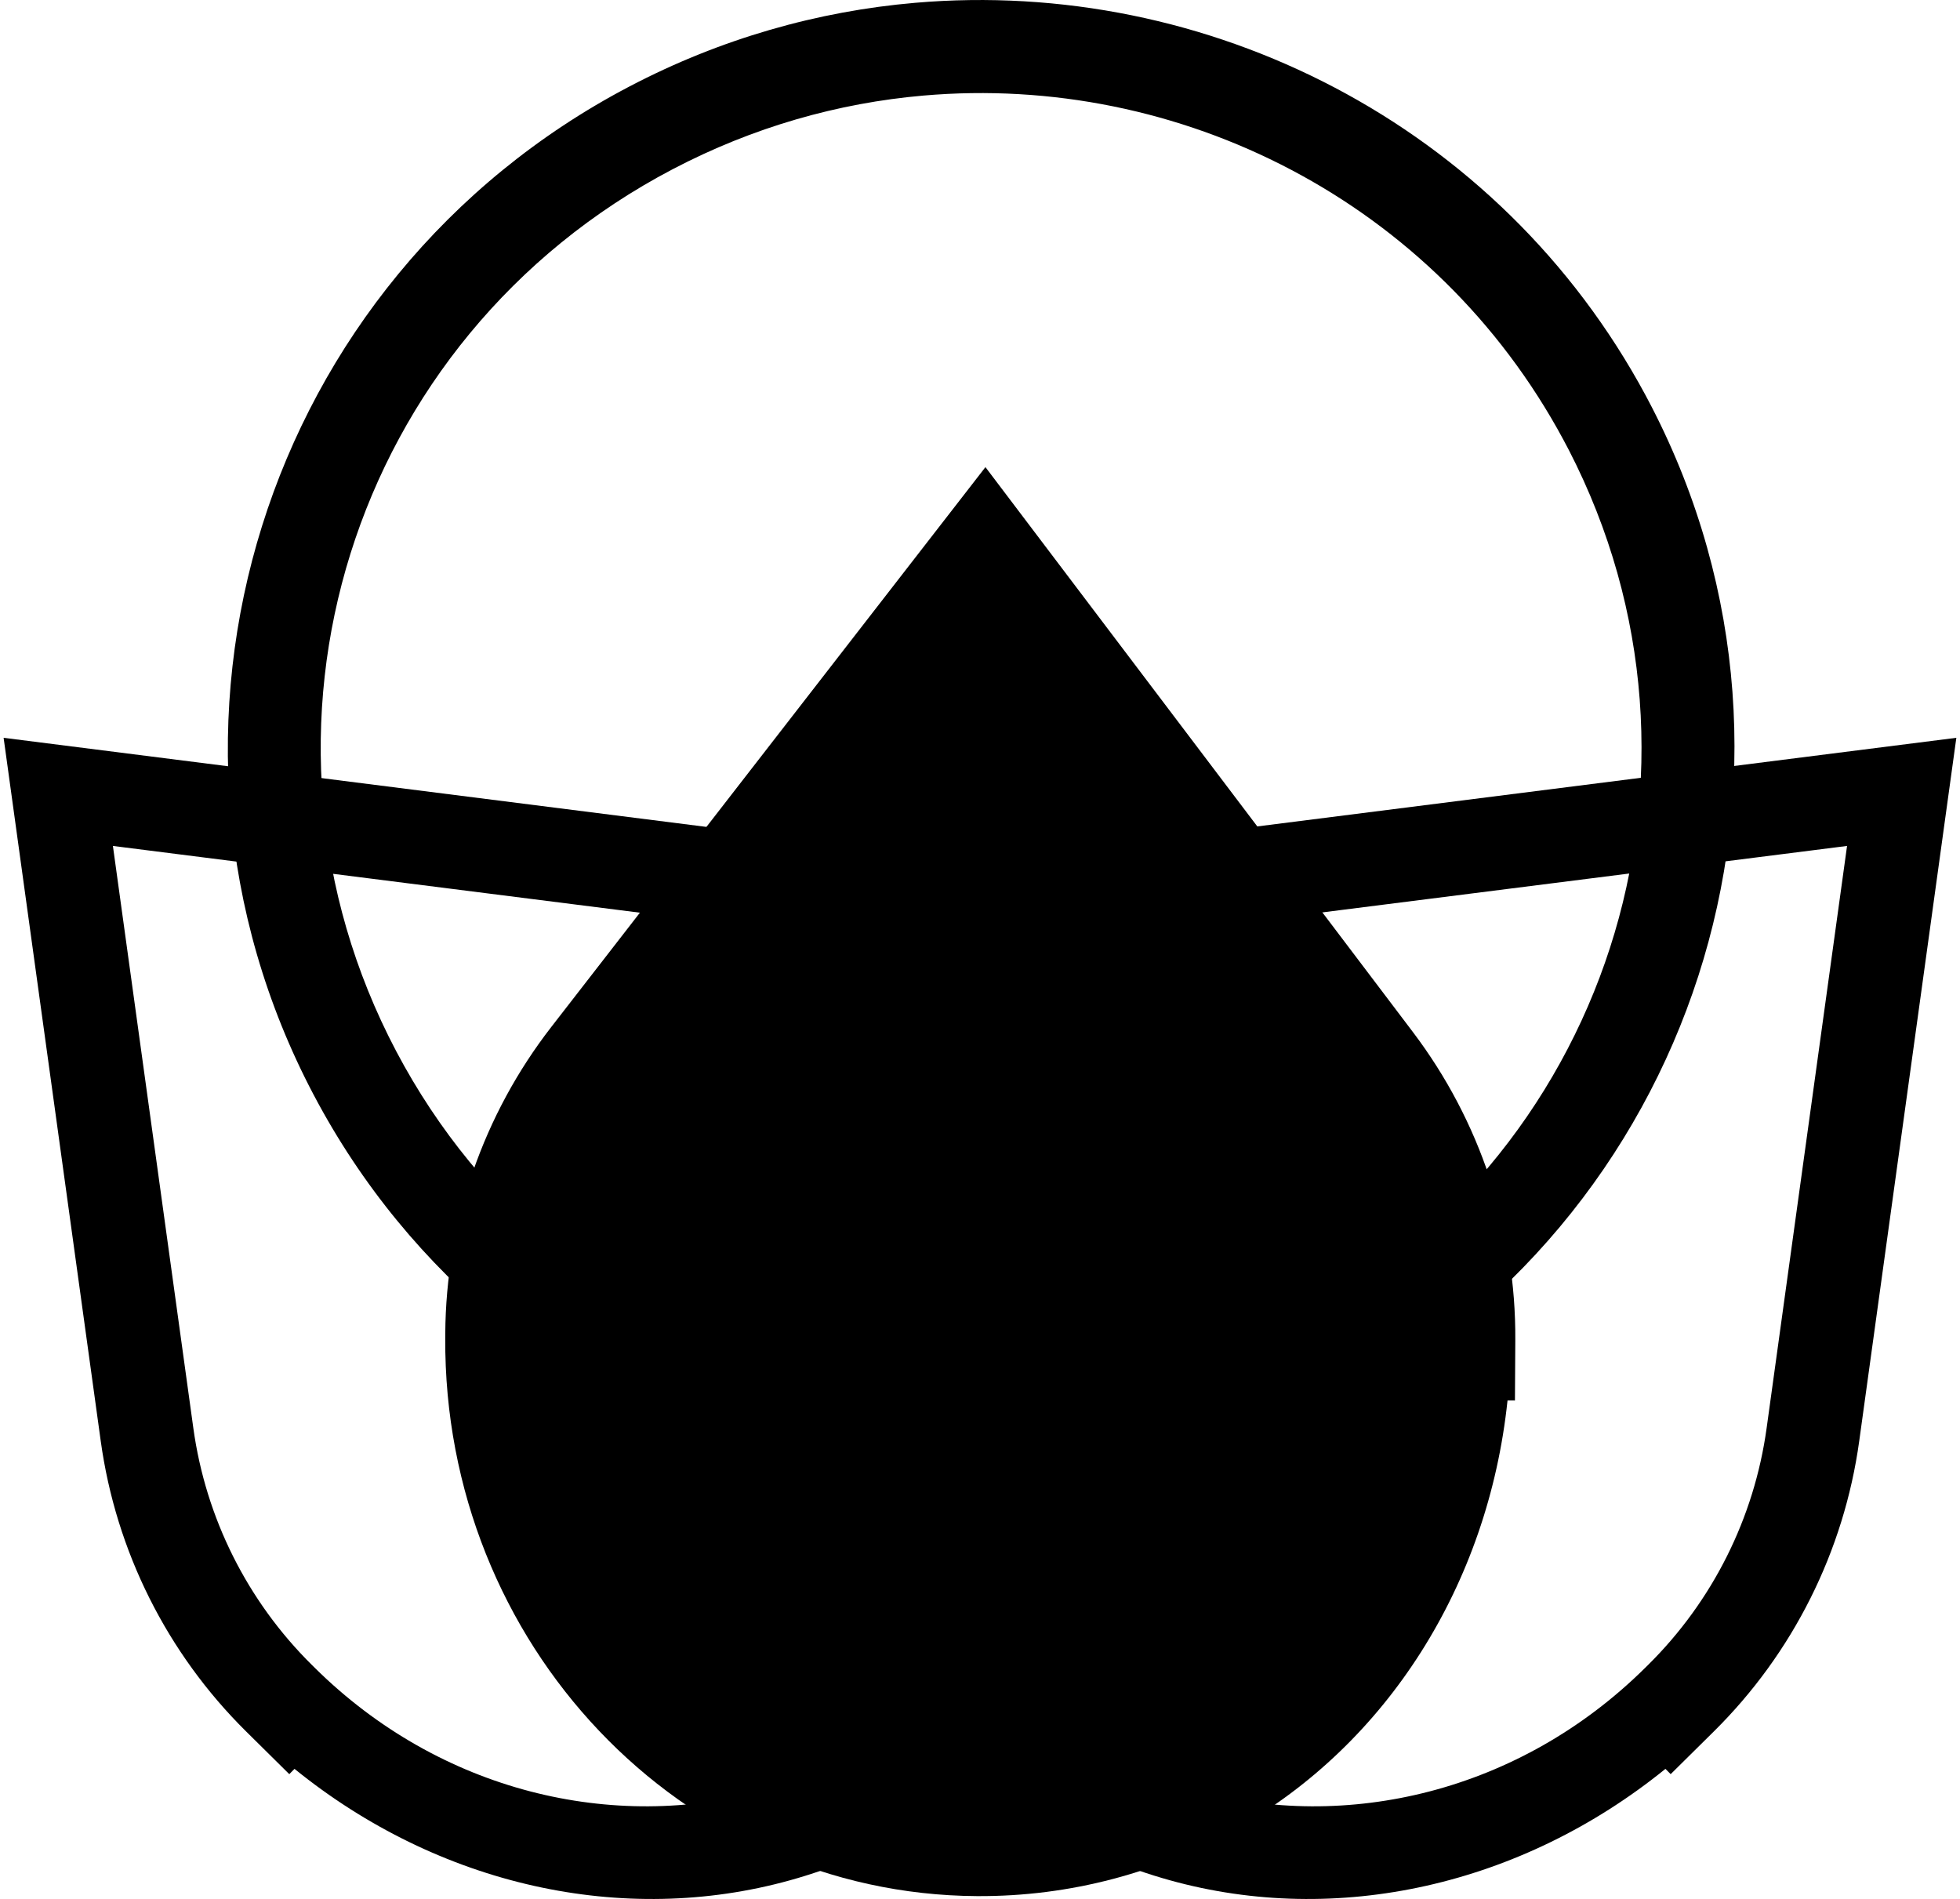 <?xml version="1.0" encoding="UTF-8" standalone="no"?>
<!-- Created with Inkscape (http://www.inkscape.org/) -->

<svg
   width="46.067mm"
   height="44.623mm"
   viewBox="0 0 46.067 44.623"
   version="1.1"
   id="svg1"
   xmlns="http://www.w3.org/2000/svg"
   xmlns:svg="http://www.w3.org/2000/svg">
  <defs
     id="defs1" />
  <g
     id="layer1"
     transform="translate(-92,-9.799)">
    <g
       id="g61">
      <path
         style="baseline-shift:baseline;display:inline;overflow:visible;opacity:1;vector-effect:none;stroke-linecap:round;enable-background:accumulate;stop-color:#000000;stop-opacity:1"
         d="m 113.508,9.865 c -2.285,0.197 -4.567,0.84 -6.719,1.969 -8.607,4.514 -11.934,15.127 -7.418,23.693 4.516,8.566 15.18,11.903 23.826,7.463 8.646,-4.44 12.065,-15.024 7.623,-23.629 l -0.002,-0.004 -0.137,-0.26 -0.002,-0.004 C 127.237,12.698 120.361,9.274 113.508,9.865 Z m 0.197,2.18 c 6.009,-0.524 12.021,2.479 15.041,8.09 l 0.127,0.24 c 3.891,7.547 0.916,16.761 -6.68,20.662 -7.599,3.902 -16.919,0.982 -20.881,-6.533 -3.962,-7.516 -1.069,-16.76 6.496,-20.727 1.891,-0.992 3.894,-1.558 5.896,-1.732 z"
         id="path2" />
      <g
         id="path6"
         style="opacity:1"
         transform="matrix(-0.003,0.504,-0.504,-0.003,169.94,-24.422)">
        <path
           style="baseline-shift:baseline;display:inline;overflow:visible;vector-effect:none;enable-background:accumulate;stop-color:#000000;stop-opacity:1"
           d="m 93.903,108.149 23.975,18.368 a 21.37,21.37 18.728 0 0 12.996,4.406 v 0 h 0.198 c 13.136,0 23.711,-10.157 23.711,-22.774 0,-3.99 -1.058,-7.734 -2.92,-10.989 -4.025,-7.036 -11.81,-11.785 -20.791,-11.785 h 2.63 -2.828 a 21.37,21.37 161.272 0 0 -12.996,4.406 z"
           id="path64" />
        <path
           style="baseline-shift:baseline;display:inline;overflow:visible;vector-effect:none;enable-background:accumulate;stop-color:#000000;stop-opacity:1"
           d="m 130.873,83.199 c -5.177,0 -10.209,1.707 -14.318,4.855 l -26.23,20.096 26.23,20.094 c 4.109,3.148 9.142,4.855 14.318,4.855 h 0.199 c 14.258,0 25.887,-11.119 25.887,-24.951 0,-4.375 -1.164,-8.498 -3.207,-12.068 -4.004,-6.998 -11.444,-11.682 -20.051,-12.535 v -0.346 h -2.629 z m 0,4.354 h 0.199 c 8.215,0 15.268,4.335 18.902,10.688 1.681,2.939 2.633,6.303 2.633,9.908 0,11.401 -9.521,20.598 -21.535,20.598 h -0.199 c -4.22,0 -8.322,-1.39 -11.672,-3.957 L 97.482,108.148 119.201,91.51 c 3.35,-2.567 7.451,-3.957 11.672,-3.957 z"
           id="path65" />
      </g>
      <path
         style="baseline-shift:baseline;display:inline;overflow:visible;opacity:1;vector-effect:none;enable-background:accumulate;stop-color:#000000;stop-opacity:1"
         d="m 130.873,83.199 c -5.177,0 -10.209,1.707 -14.318,4.855 l -26.23,20.096 26.23,20.094 c 4.109,3.148 9.142,4.855 14.318,4.855 h 0.199 c 14.258,0 25.887,-11.119 25.887,-24.951 0,-4.375 -1.164,-8.498 -3.207,-12.068 -4.004,-6.998 -11.444,-11.682 -20.051,-12.535 v -0.346 h -2.629 z m 0,4.354 h 0.199 c 8.215,0 15.268,4.335 18.902,10.688 1.681,2.939 2.633,6.303 2.633,9.908 0,11.401 -9.521,20.598 -21.535,20.598 h -0.199 c -4.22,0 -8.322,-1.39 -11.672,-3.957 L 97.482,108.148 119.201,91.51 c 3.35,-2.567 7.451,-3.957 11.672,-3.957 z"
         id="path8"
         transform="matrix(-0.359,0.355,-0.355,-0.359,208.801,33.899)" />
      <path
         style="baseline-shift:baseline;display:inline;overflow:visible;opacity:1;vector-effect:none;enable-background:accumulate;stop-color:#000000;stop-opacity:1"
         d="m 130.873,83.199 c -5.177,0 -10.209,1.707 -14.318,4.855 l -26.23,20.096 26.23,20.094 c 4.109,3.148 9.142,4.855 14.318,4.855 h 0.199 c 14.258,0 25.887,-11.119 25.887,-24.951 0,-4.375 -1.164,-8.498 -3.207,-12.068 -4.004,-6.998 -11.444,-11.682 -20.051,-12.535 v -0.346 h -2.629 z m 0,4.354 h 0.199 c 8.215,0 15.268,4.335 18.902,10.688 1.681,2.939 2.633,6.303 2.633,9.908 0,11.401 -9.521,20.598 -21.535,20.598 h -0.199 c -4.22,0 -8.322,-1.39 -11.672,-3.957 L 97.482,108.148 119.201,91.51 c 3.35,-2.567 7.451,-3.957 11.672,-3.957 z"
         id="path12"
         transform="matrix(0.359,0.355,0.355,-0.359,21.265,33.899)" />
    </g>
  </g>
</svg>
